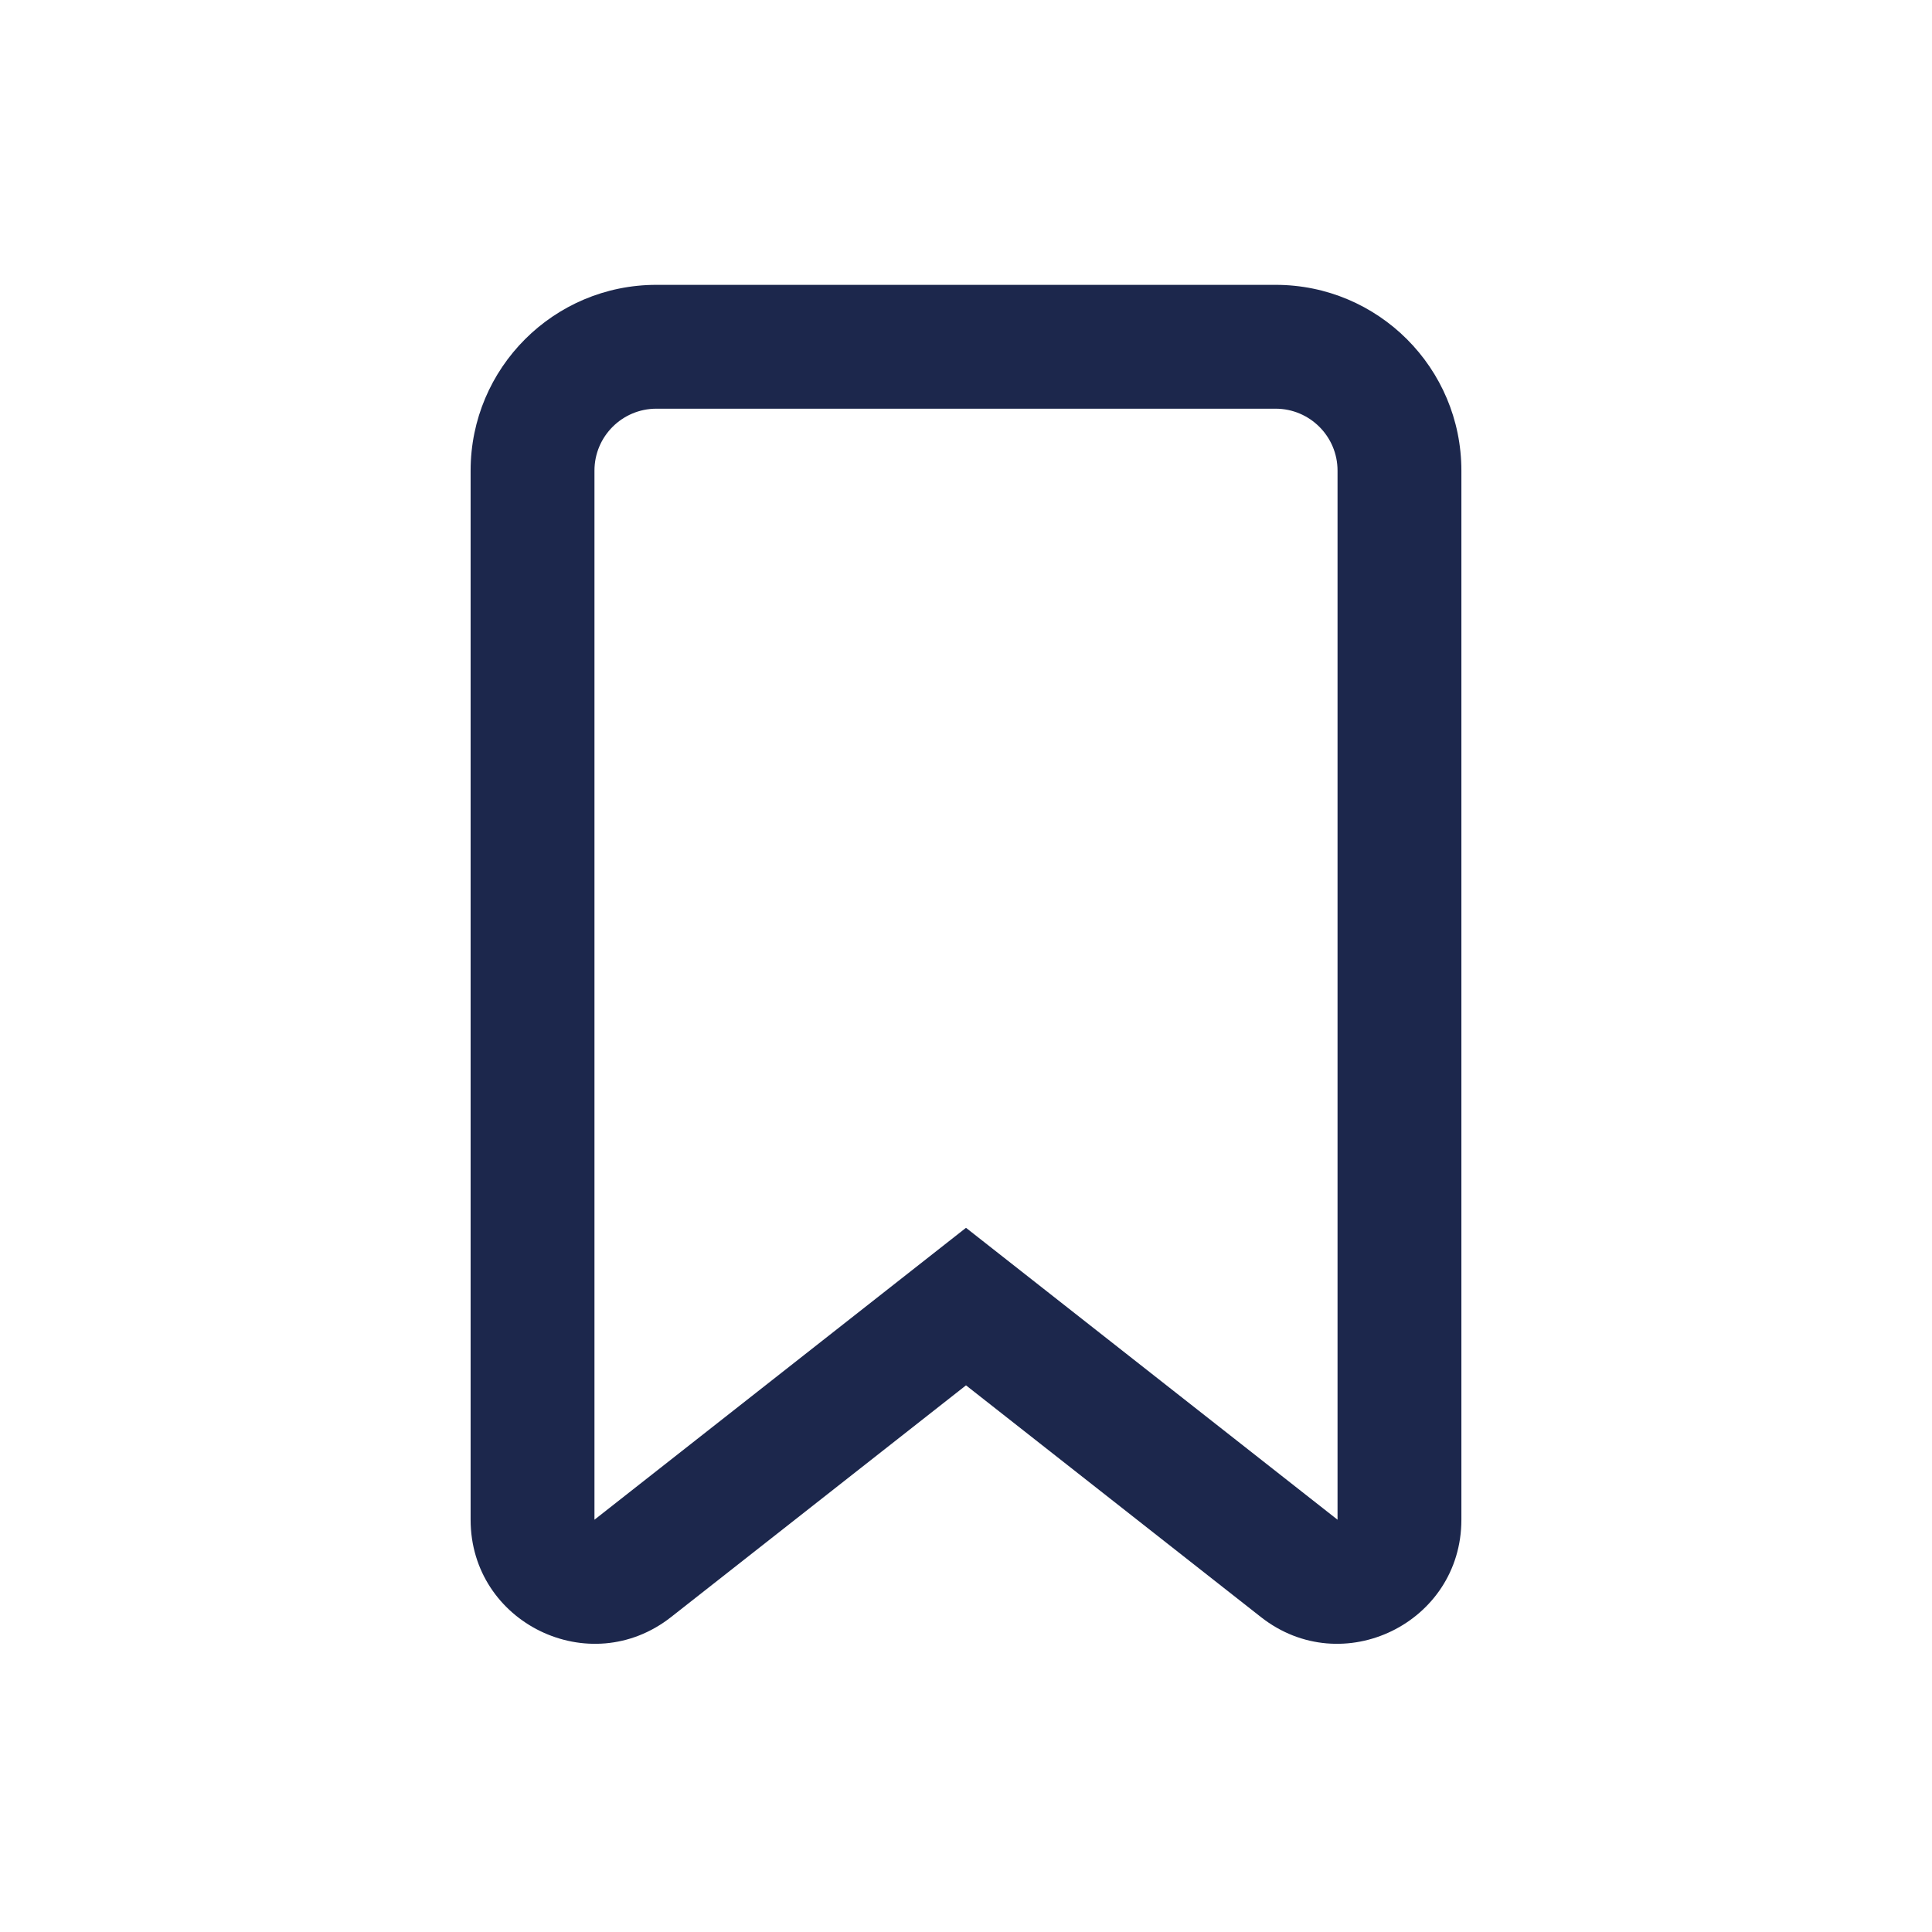 <!DOCTYPE svg PUBLIC "-//W3C//DTD SVG 1.1//EN" "http://www.w3.org/Graphics/SVG/1.1/DTD/svg11.dtd">
<!-- Uploaded to: SVG Repo, www.svgrepo.com, Transformed by: SVG Repo Mixer Tools -->
<svg width="64px" height="64px" viewBox="-3.6 -3.6 31.20 31.20" fill="none" xmlns="http://www.w3.org/2000/svg">
<g id="SVGRepo_bgCarrier" stroke-width="0"/>
<g id="SVGRepo_tracerCarrier" stroke-linecap="round" stroke-linejoin="round"/>
<g id="SVGRepo_iconCarrier"> <path fill-rule="evenodd" clip-rule="evenodd" d="M4 4C4 2.343 5.343 1 7 1H17C18.657 1 20 2.343 20 4V20.942C20 22.611 18.077 23.546 16.764 22.515L12 18.772L7.236 22.515C5.923 23.546 4 22.611 4 20.942V4ZM7 3C6.448 3 6 3.448 6 4V20.942L12 16.228L18 20.942V4C18 3.448 17.552 3 17 3H7Z" fill="#1C274C"/> </g>
</svg>